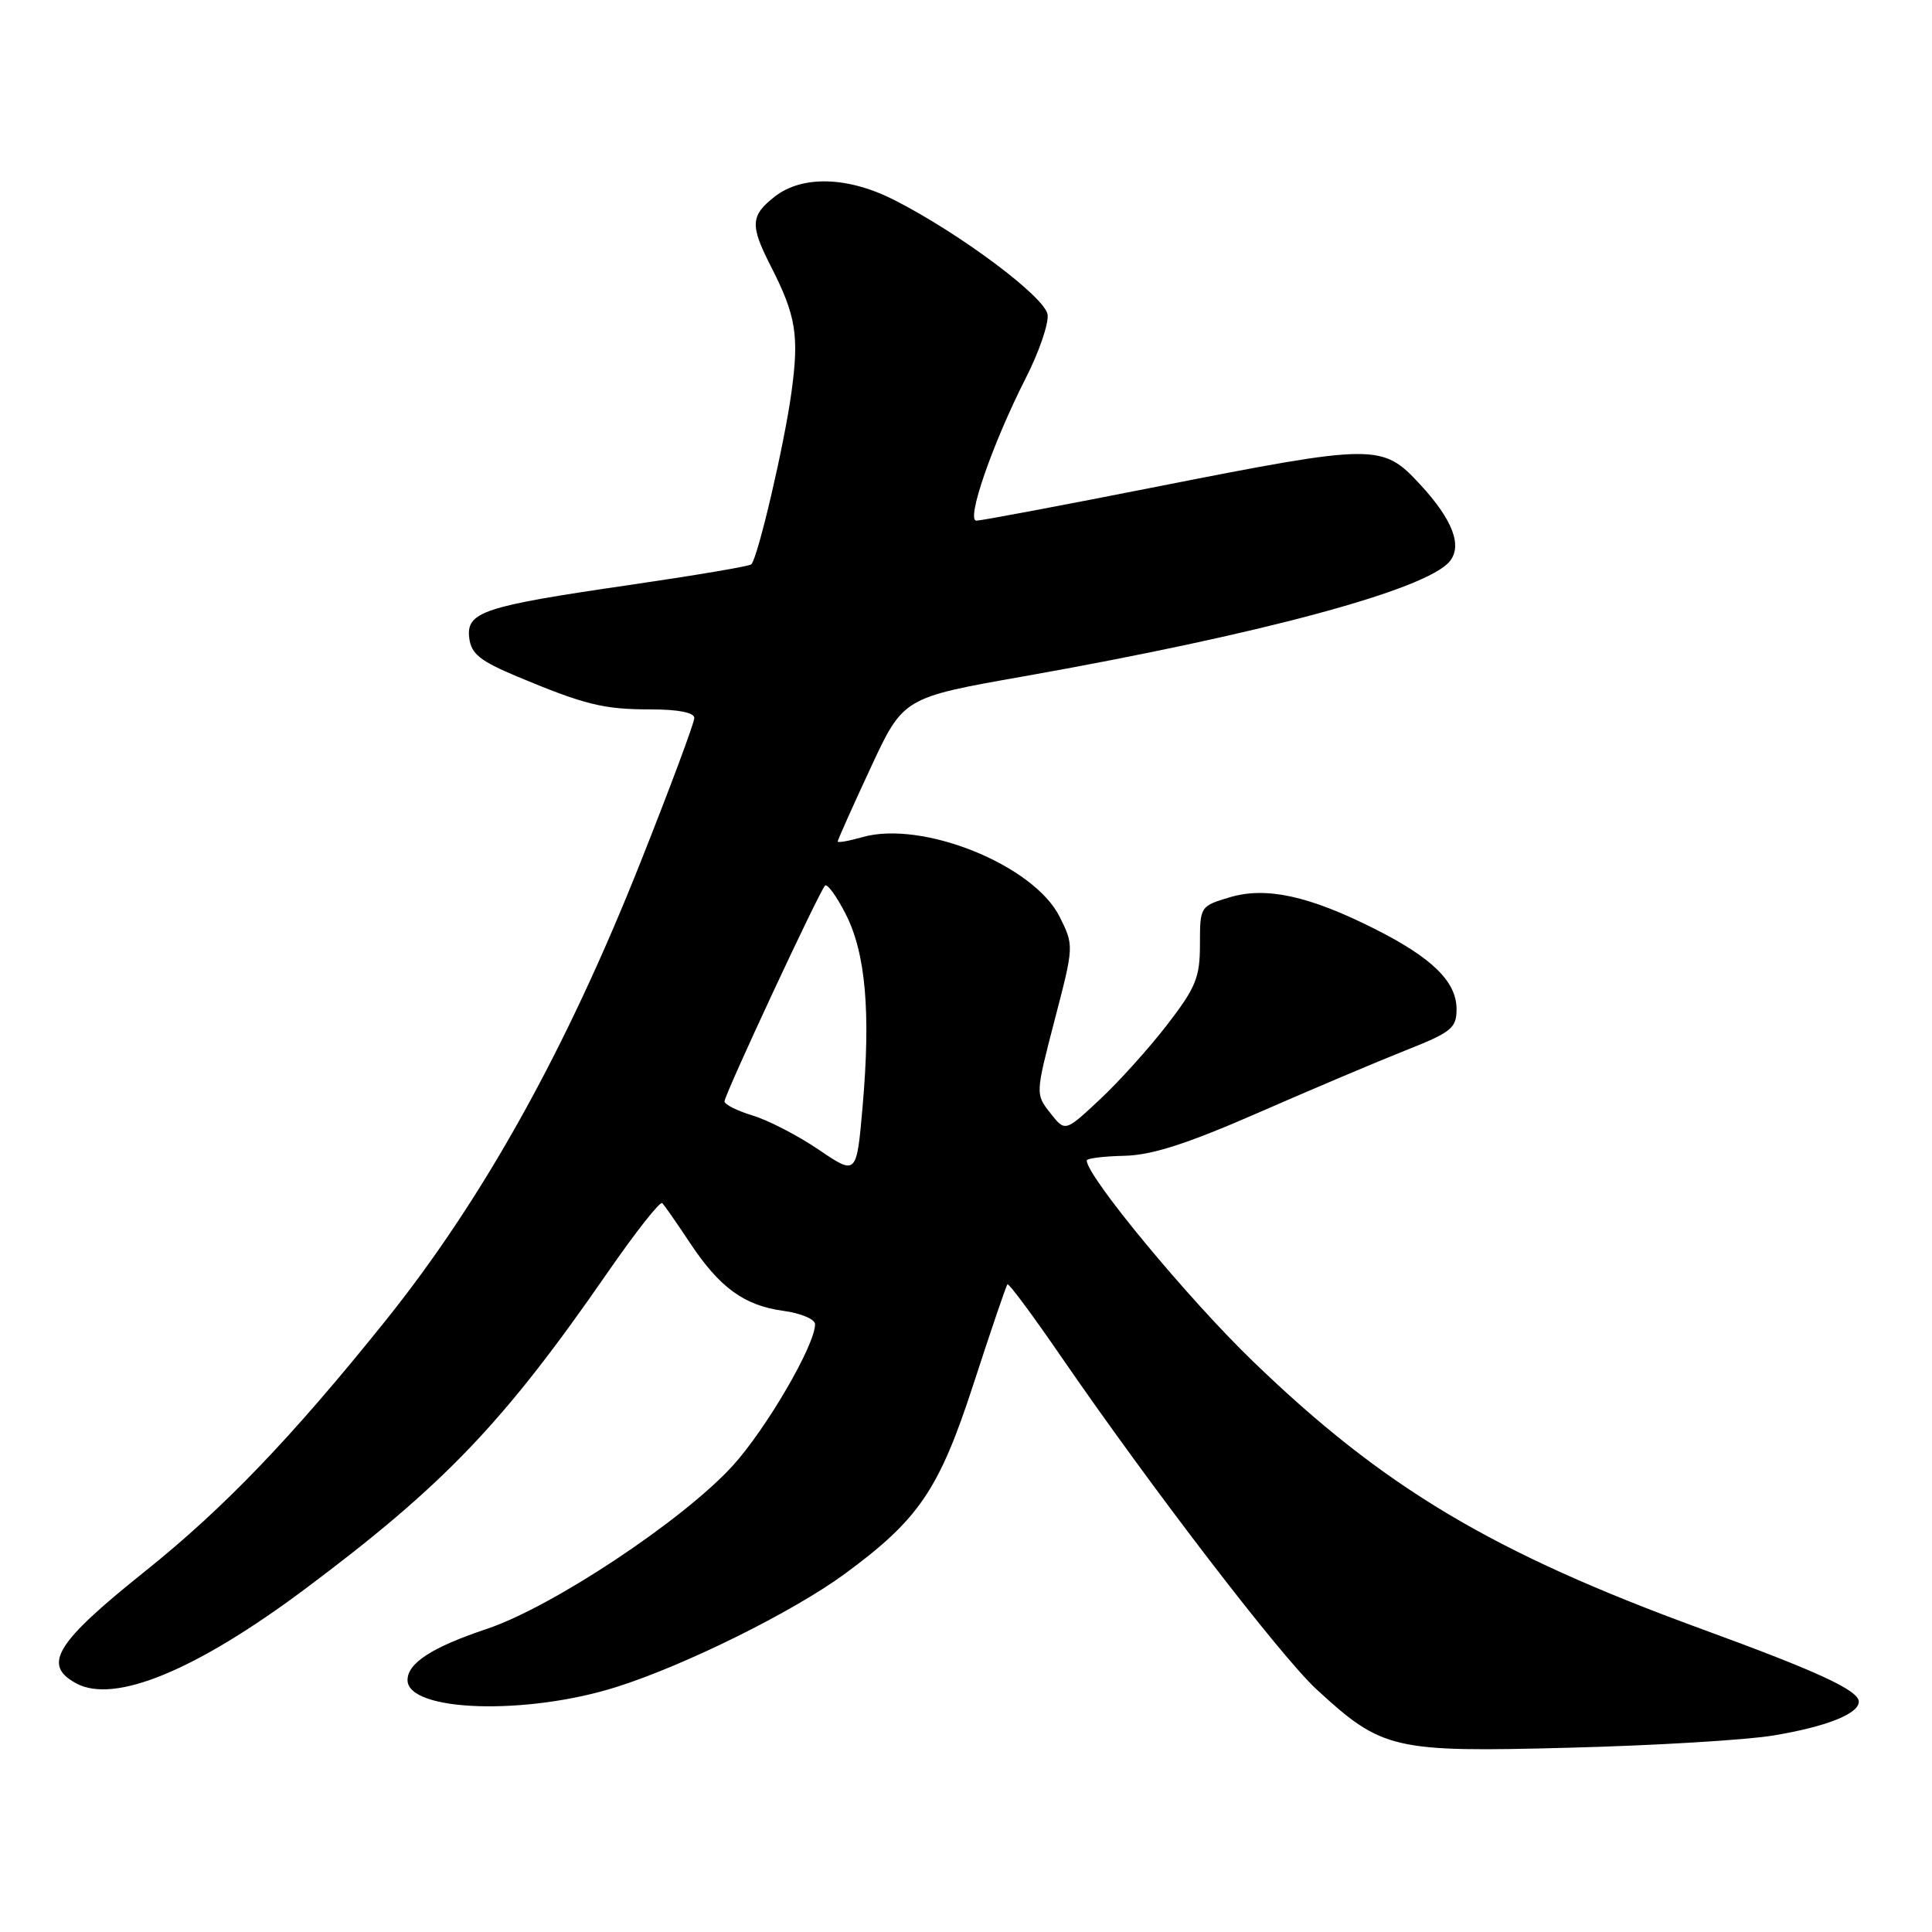 <?xml version="1.0" encoding="UTF-8" standalone="no"?>
<!DOCTYPE svg PUBLIC "-//W3C//DTD SVG 1.1//EN" "http://www.w3.org/Graphics/SVG/1.1/DTD/svg11.dtd" >
<svg xmlns="http://www.w3.org/2000/svg" xmlns:xlink="http://www.w3.org/1999/xlink" version="1.1" viewBox="0 0 256 256">
 <g >
 <path fill="currentColor"
d=" M 234.99 229.96 C 241.97 228.80 246.27 227.10 246.30 225.50 C 246.33 224.00 240.98 221.52 225.52 215.87 C 197.81 205.75 183.34 197.12 166.02 180.38 C 157.36 172.02 144.00 155.87 144.00 153.77 C 144.00 153.49 146.23 153.21 148.96 153.15 C 152.63 153.07 157.26 151.58 166.71 147.45 C 173.75 144.37 182.54 140.65 186.25 139.18 C 192.34 136.77 193.00 136.23 193.00 133.71 C 193.00 130.09 189.79 126.93 182.23 123.12 C 173.48 118.70 167.77 117.45 162.93 118.90 C 159.03 120.07 159.00 120.12 159.00 125.12 C 159.00 129.54 158.46 130.85 154.62 135.83 C 152.21 138.95 148.19 143.41 145.68 145.74 C 141.13 149.99 141.13 149.99 139.17 147.48 C 137.20 144.98 137.20 144.97 139.75 135.14 C 142.31 125.32 142.31 125.30 140.41 121.48 C 136.98 114.61 122.19 108.65 114.25 110.93 C 112.46 111.44 111.00 111.70 111.00 111.50 C 111.00 111.30 112.95 106.93 115.34 101.79 C 119.68 92.44 119.68 92.44 135.59 89.63 C 167.05 84.06 188.97 78.15 192.08 74.40 C 193.81 72.32 192.49 68.86 188.18 64.20 C 183.16 58.76 182.29 58.77 153.28 64.49 C 140.75 66.97 130.00 68.99 129.38 68.99 C 127.97 69.00 131.49 58.83 135.89 50.16 C 137.67 46.68 138.98 42.86 138.81 41.68 C 138.48 39.37 127.26 30.97 118.55 26.53 C 112.38 23.37 106.29 23.20 102.63 26.07 C 99.44 28.58 99.37 29.85 102.13 35.26 C 105.49 41.84 105.91 44.45 104.86 52.07 C 103.89 59.08 100.42 73.91 99.55 74.78 C 99.31 75.03 92.00 76.26 83.30 77.53 C 63.98 80.34 61.75 81.08 62.18 84.56 C 62.44 86.64 63.63 87.59 68.50 89.63 C 77.52 93.40 79.96 94.00 86.24 94.00 C 89.89 94.00 92.00 94.42 92.00 95.14 C 92.00 95.77 88.82 104.31 84.92 114.13 C 75.03 139.08 64.01 158.89 51.05 175.04 C 38.63 190.51 29.70 199.81 19.25 208.18 C 7.33 217.71 5.55 220.62 10.13 223.07 C 15.20 225.78 25.94 221.35 40.31 210.63 C 58.81 196.81 66.72 188.55 80.45 168.70 C 84.18 163.31 87.46 159.13 87.75 159.42 C 88.04 159.70 89.67 162.05 91.39 164.64 C 95.35 170.63 98.62 173.00 103.84 173.70 C 106.13 174.01 108.00 174.81 108.00 175.47 C 108.00 178.24 101.50 189.39 97.04 194.27 C 90.43 201.49 73.19 212.93 64.50 215.84 C 57.24 218.27 54.00 220.37 54.00 222.62 C 54.00 226.81 69.69 227.33 81.70 223.53 C 90.78 220.66 105.09 213.57 111.93 208.55 C 121.77 201.32 124.44 197.39 129.00 183.37 C 131.30 176.29 133.32 170.36 133.49 170.18 C 133.67 170.00 136.84 174.28 140.55 179.68 C 152.54 197.12 169.66 219.43 174.45 223.85 C 183.15 231.86 184.59 232.20 208.00 231.58 C 219.28 231.29 231.42 230.56 234.99 229.96 Z  M 108.50 152.35 C 105.75 150.48 101.81 148.44 99.75 147.82 C 97.69 147.19 96.00 146.35 96.00 145.94 C 96.00 145.05 108.55 118.12 109.32 117.35 C 109.62 117.05 110.85 118.75 112.06 121.12 C 114.71 126.30 115.39 134.13 114.30 146.62 C 113.50 155.74 113.50 155.74 108.50 152.35 Z "/>
</g>
</svg>